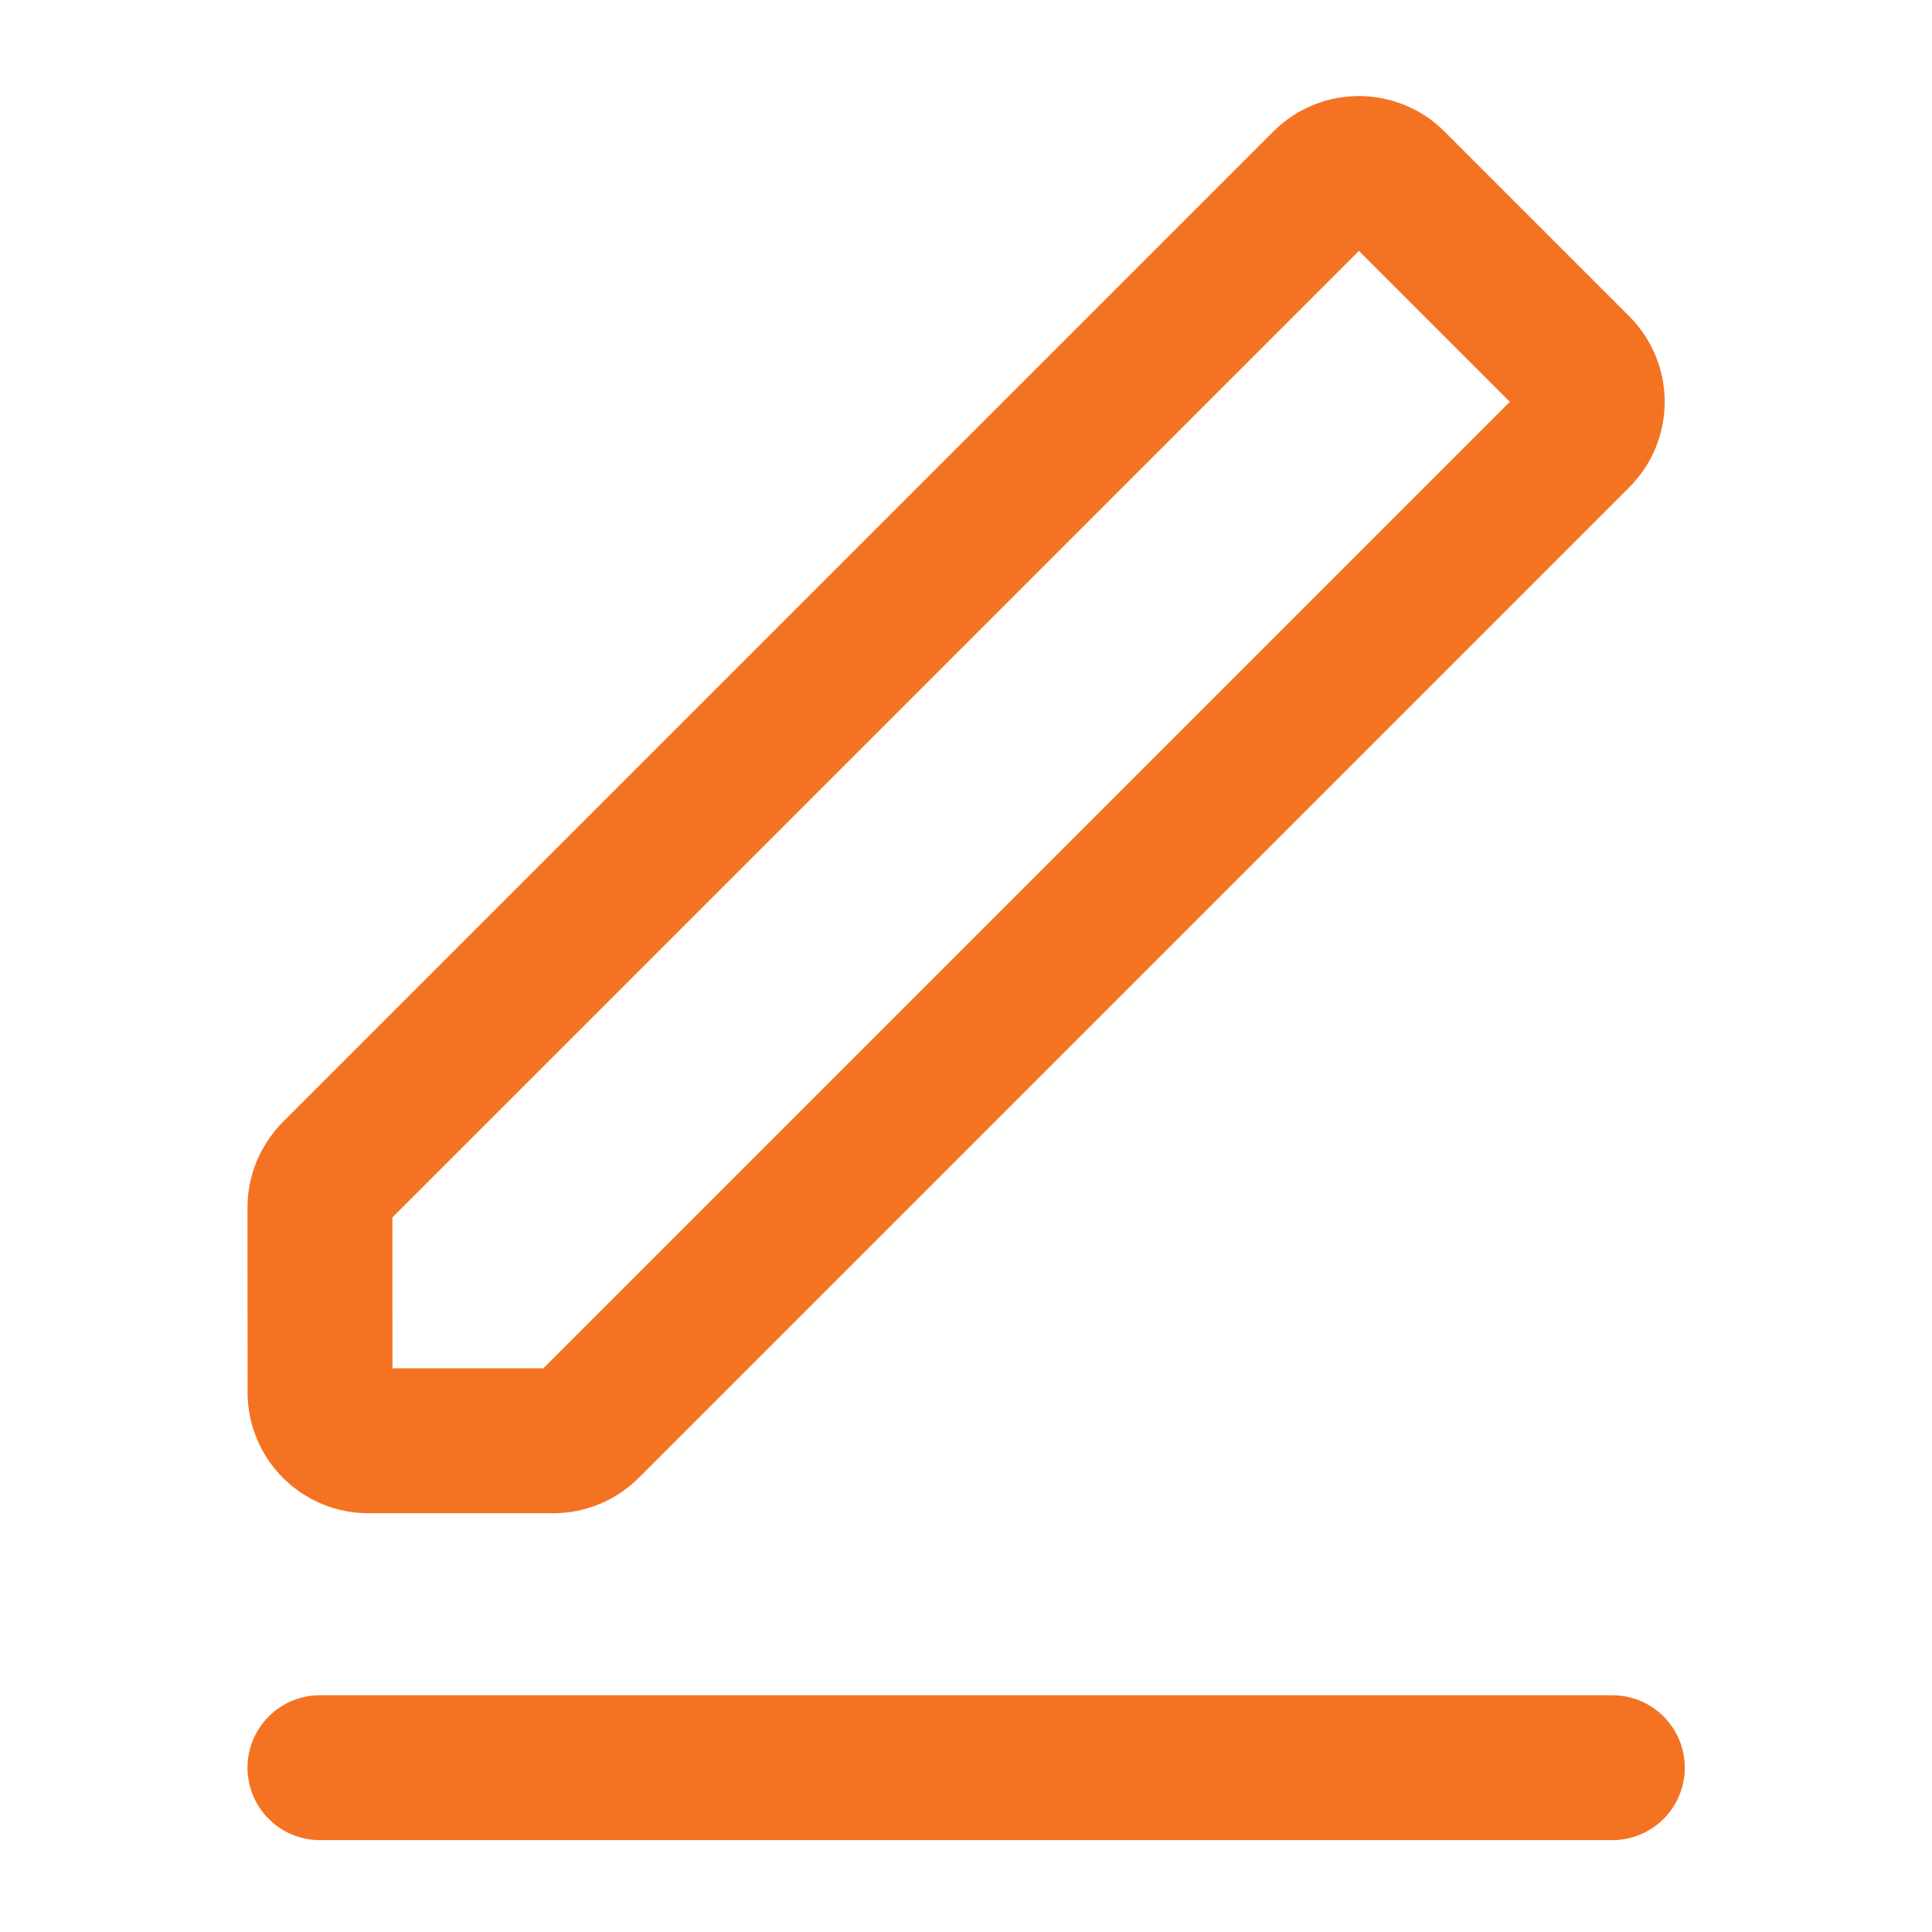 
<svg width="20" height="20" viewBox="0 0 20 20" fill="none" xmlns="http://www.w3.org/2000/svg">
    <path d="M16.337 3.806C16.532 4.002 16.532 4.318 16.337 4.513L6.082 14.768C5.988 14.862 5.861 14.915 5.728 14.915H3.813C3.536 14.915 3.313 14.691 3.313 14.415L3.312 12.499C3.312 12.366 3.365 12.239 3.459 12.145L13.714 1.89C13.909 1.695 14.226 1.695 14.421 1.89L16.337 3.806Z" stroke="#F47322" stroke-width="1.5"/>
    <path d="M3.312 18.299H16.691" stroke="#F47322" stroke-width="1.5" stroke-linecap="round"/>
</svg>
